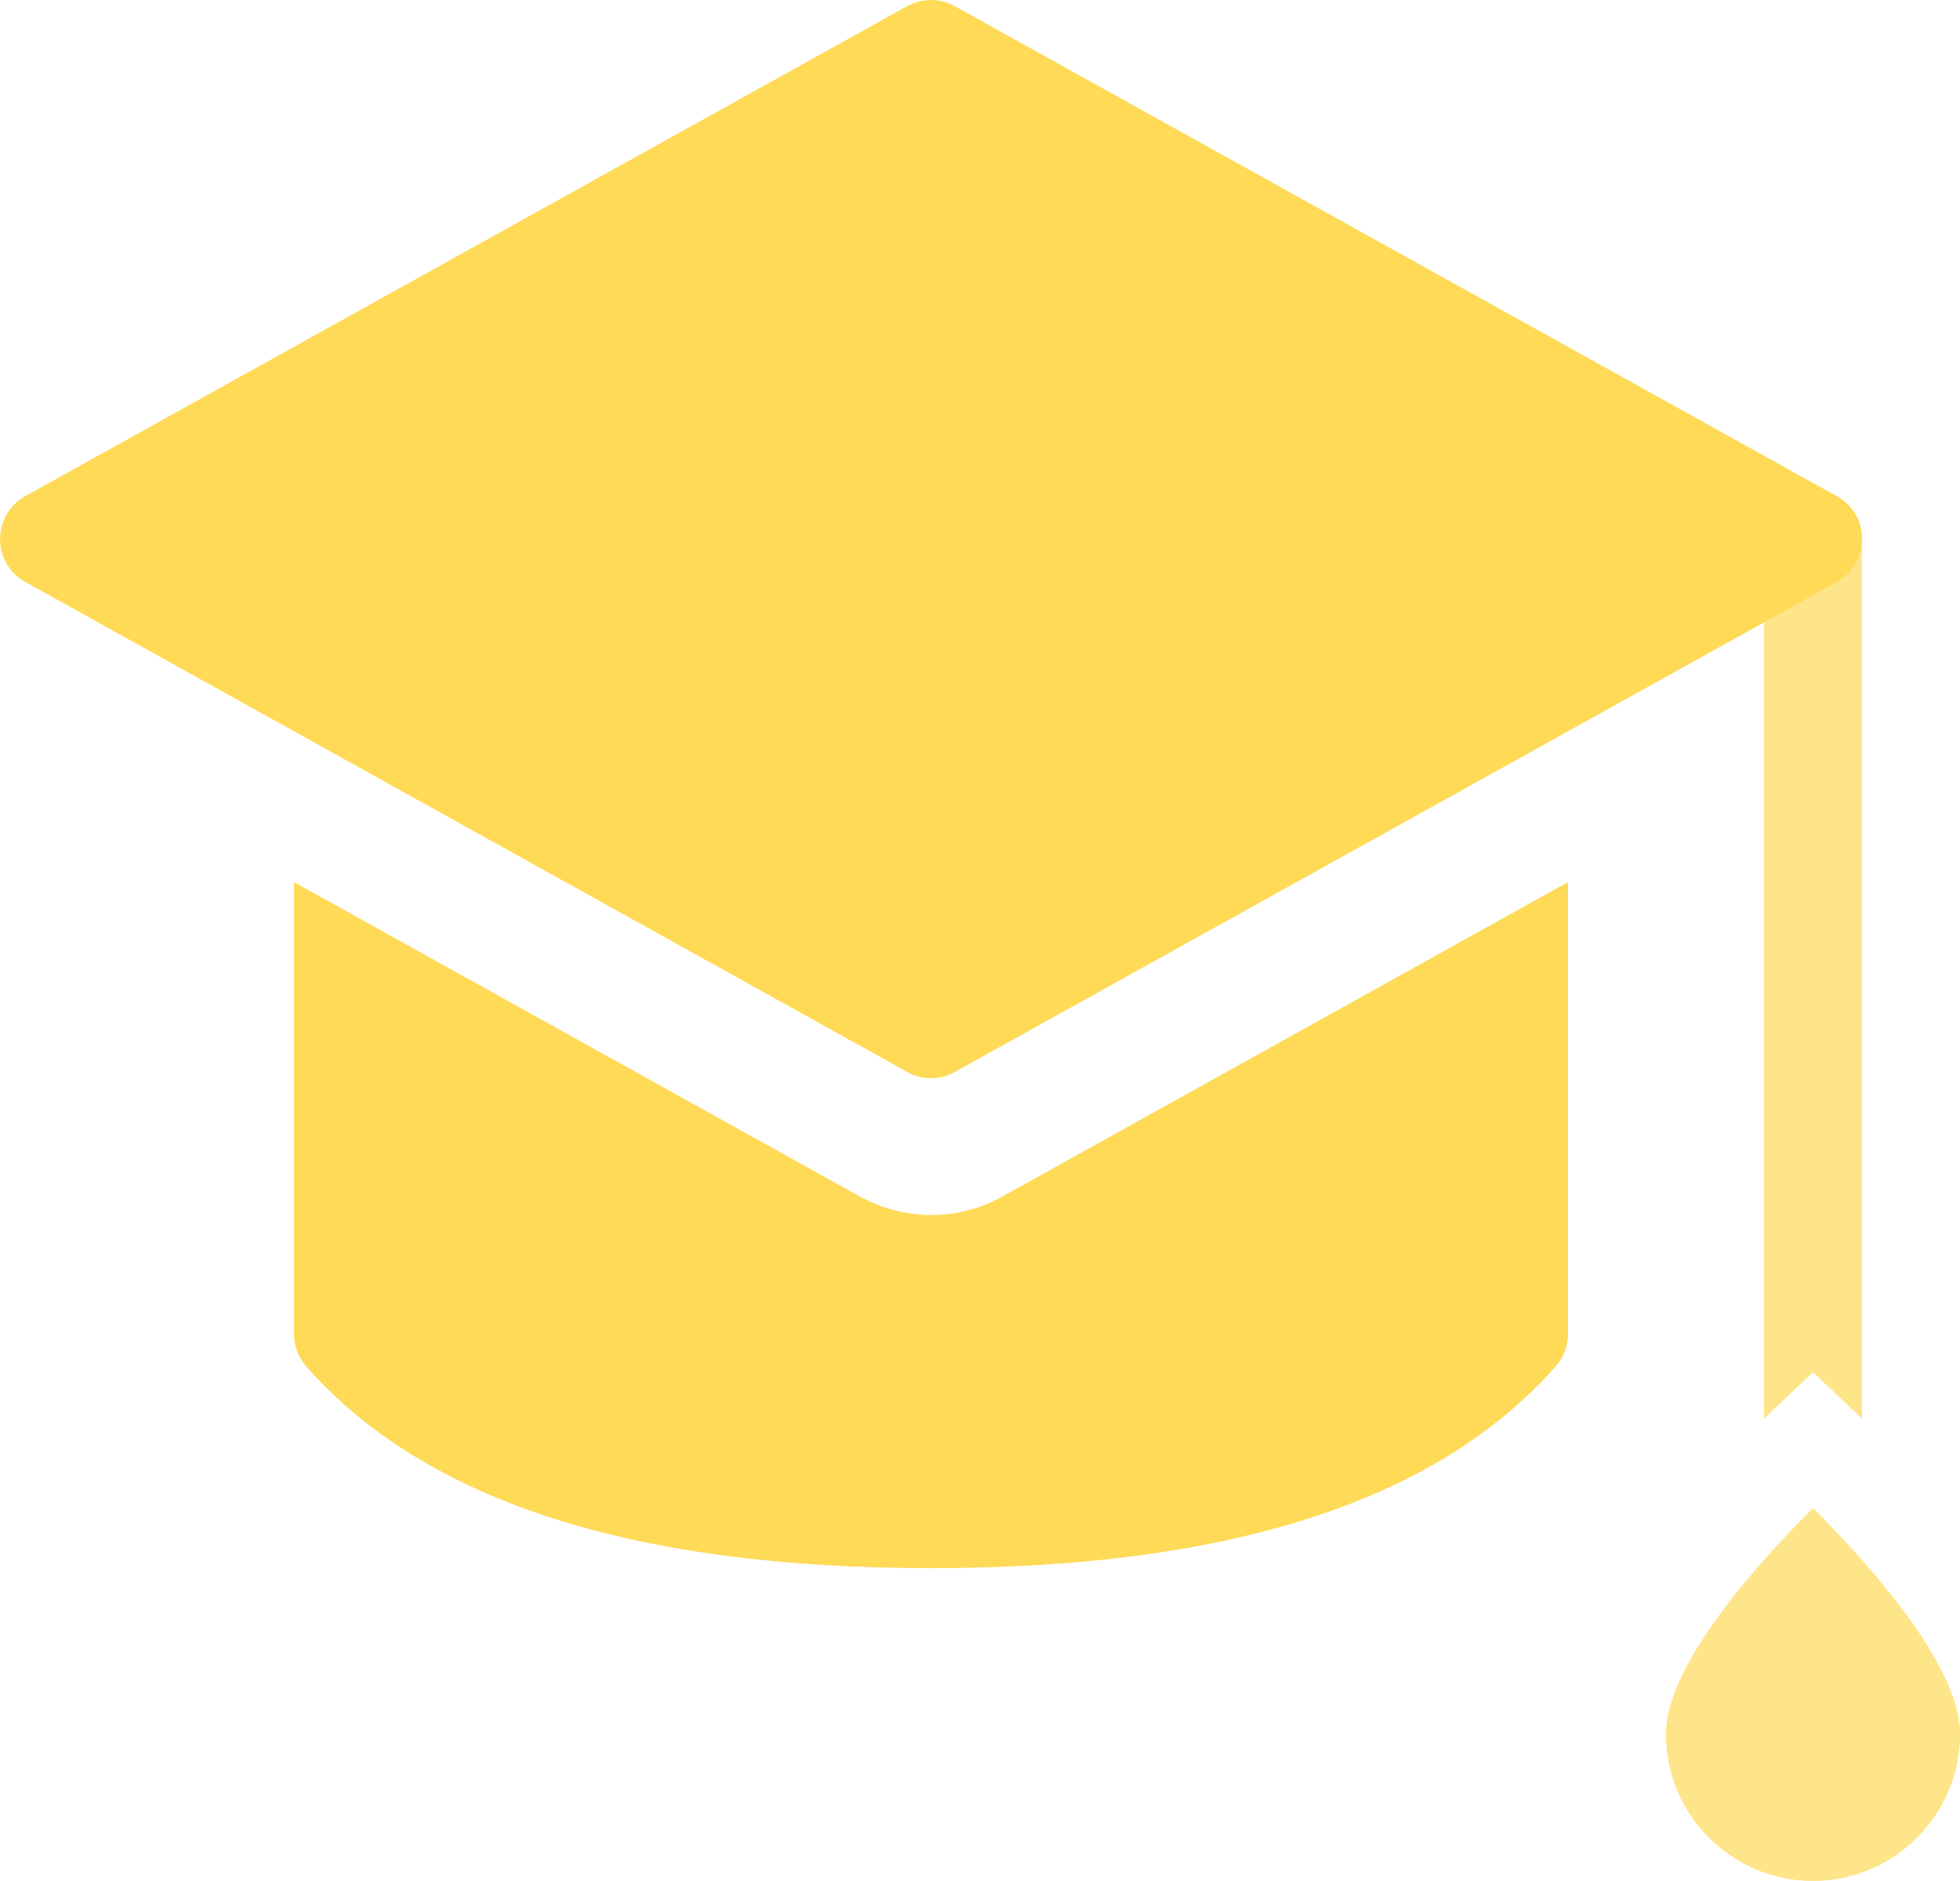 <?xml version="1.0" encoding="utf-8"?>
<!-- Generator: Adobe Illustrator 24.0.1, SVG Export Plug-In . SVG Version: 6.00 Build 0)  -->
<svg version="1.1" id="Layer_1" xmlns="http://www.w3.org/2000/svg" xmlns:xlink="http://www.w3.org/1999/xlink" x="0px" y="0px"
	 viewBox="0 0 80 76.76" style="enable-background:new 0 0 80 76.76;" xml:space="preserve">
<style type="text/css">
	.st0{clip-path:url(#SVGID_2_);fill:#FEE589;}
	.st1{clip-path:url(#SVGID_4_);fill:#FEDA56;}
	.st2{clip-path:url(#SVGID_6_);fill:#FEDA56;}
</style>
<g>
	<g>
		<defs>
			<path id="SVGID_1_" d="M76,57.9c-0.2-0.2-0.41-0.4-0.62-0.6L74,56l-1.38,1.3c-0.21,0.2-0.42,0.4-0.62,0.6V22c0-1.1,0.9-2,2-2
				c1.1,0,2,0.9,2,2V57.9L76,57.9z M68,70.76c0-2.01,1.97-5.16,6-9.21c4.03,4.05,6,7.2,6,9.21c0,3.31-2.69,6-6,6
				C70.69,76.76,68,74.07,68,70.76L68,70.76z"/>
		</defs>
		<use xlink:href="#SVGID_1_"  style="overflow:visible;fill:#FEE589;"/>
		<clipPath id="SVGID_2_">
			<use xlink:href="#SVGID_1_"  style="overflow:visible;"/>
		</clipPath>
		<polyline class="st0" points="48,96.76 48,0 100,0 100,96.76 		"/>
	</g>
	<g>
		<defs>
			<path id="SVGID_3_" d="M38.97,0.25l36,20c1.37,0.76,1.37,2.73,0,3.5l-36,20c-0.6,0.34-1.34,0.34-1.94,0l-36-20
				c-1.37-0.76-1.37-2.73,0-3.5l36-20C37.63-0.08,38.37-0.08,38.97,0.25L38.97,0.25z"/>
		</defs>
		<clipPath id="SVGID_4_">
			<use xlink:href="#SVGID_3_"  style="overflow:visible;"/>
		</clipPath>
		<polyline class="st1" points="-20,-20 96,-20 96,64 -20,64 		"/>
	</g>
	<g>
		<defs>
			<path id="SVGID_5_" d="M64,36l0,18.44c0,0.49-0.18,0.96-0.5,1.32C58.61,61.31,50.08,64,38,64c-12.08,0-20.61-2.69-25.5-8.23
				c-0.32-0.37-0.5-0.84-0.5-1.32L12,36l23.09,12.83c0.91,0.5,1.91,0.75,2.91,0.76c1,0,2.01-0.25,2.92-0.76L64,36L64,36z"/>
		</defs>
		<clipPath id="SVGID_6_">
			<use xlink:href="#SVGID_5_"  style="overflow:visible;"/>
		</clipPath>
		<polyline class="st2" points="-8,16 84,16 84,84 -8,84 		"/>
	</g>
</g>
</svg>
